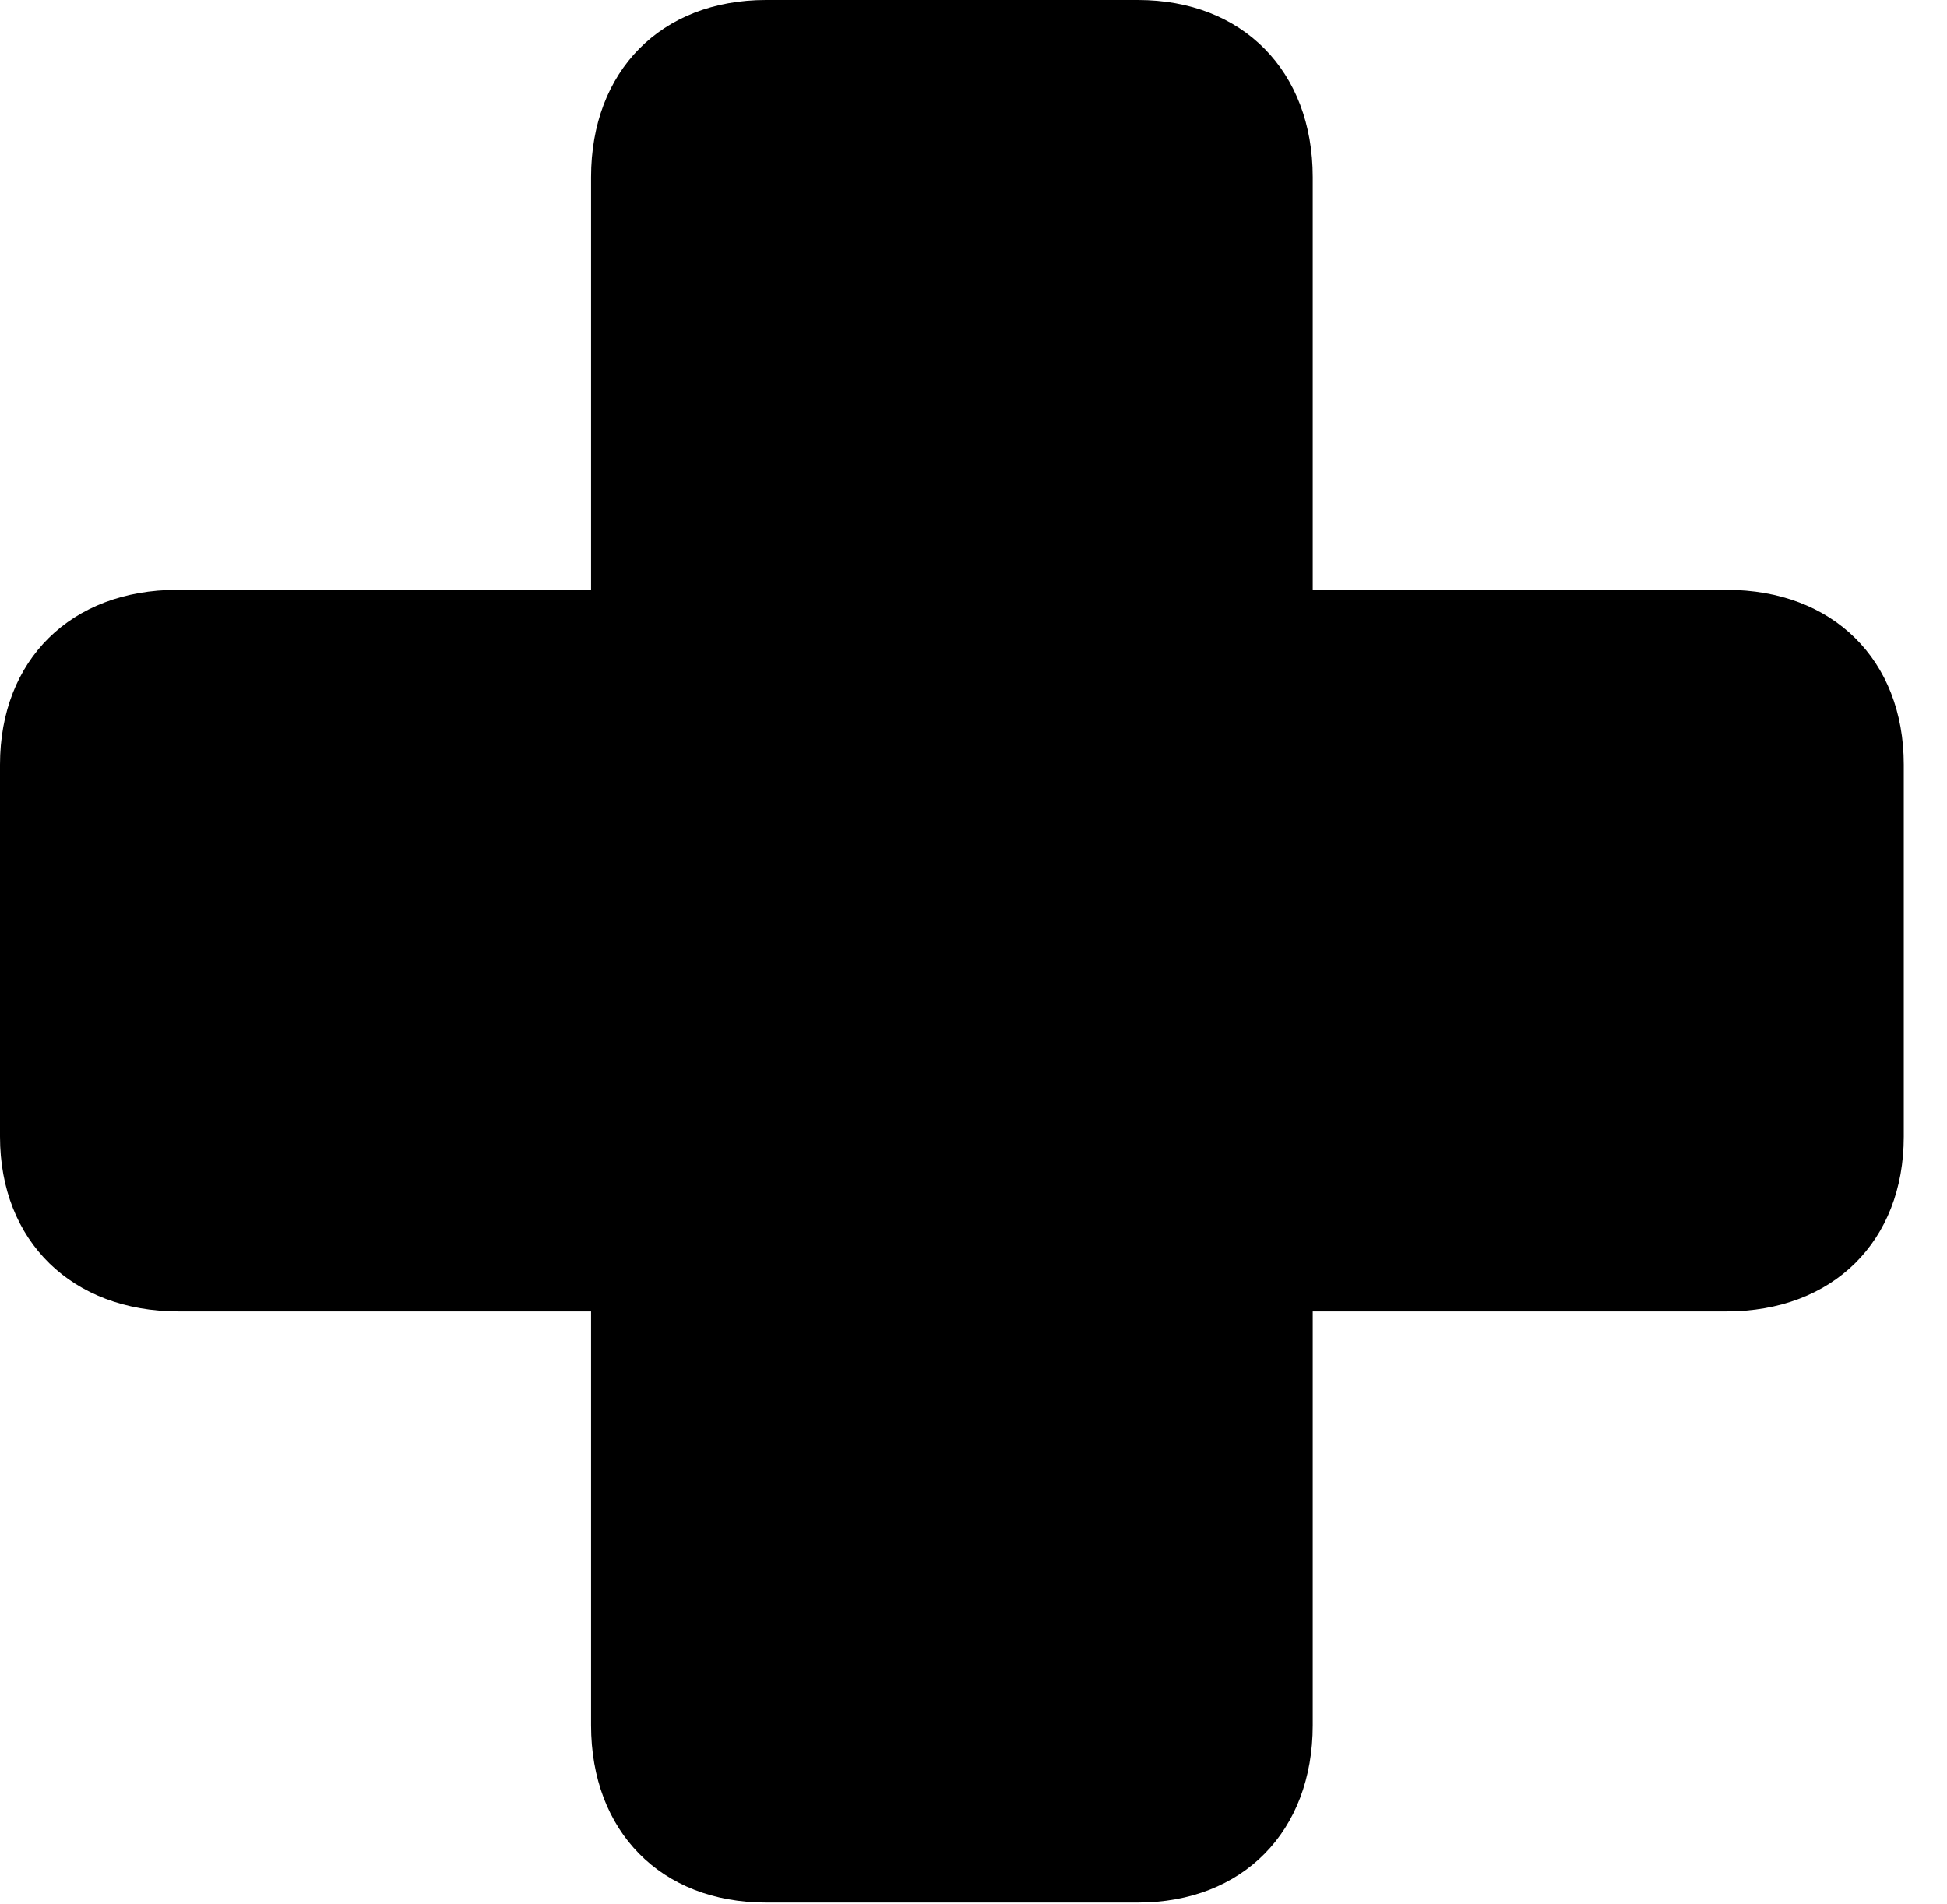 <svg version="1.1" xmlns="http://www.w3.org/2000/svg" xmlns:xlink="http://www.w3.org/1999/xlink" width="16.309" height="15.947" viewBox="0 0 16.309 15.947">
 <g>
  <rect height="15.947" opacity="0" width="16.309" x="0" y="0"/>
  <path d="M0 9.521C0 10.4 0.605 10.986 1.494 10.986L4.951 10.986L4.951 14.453C4.951 15.342 5.537 15.938 6.416 15.938L9.531 15.938C10.41 15.938 10.996 15.342 10.996 14.453L10.996 10.986L14.463 10.986C15.352 10.986 15.947 10.4 15.947 9.521L15.947 6.406C15.947 5.527 15.352 4.941 14.463 4.941L10.996 4.941L10.996 1.484C10.996 0.596 10.41 0 9.531 0L6.416 0C5.537 0 4.951 0.596 4.951 1.484L4.951 4.941L1.484 4.941C0.596 4.941 0 5.527 0 6.406Z" fill="currentColor"/>
 </g>
</svg>
